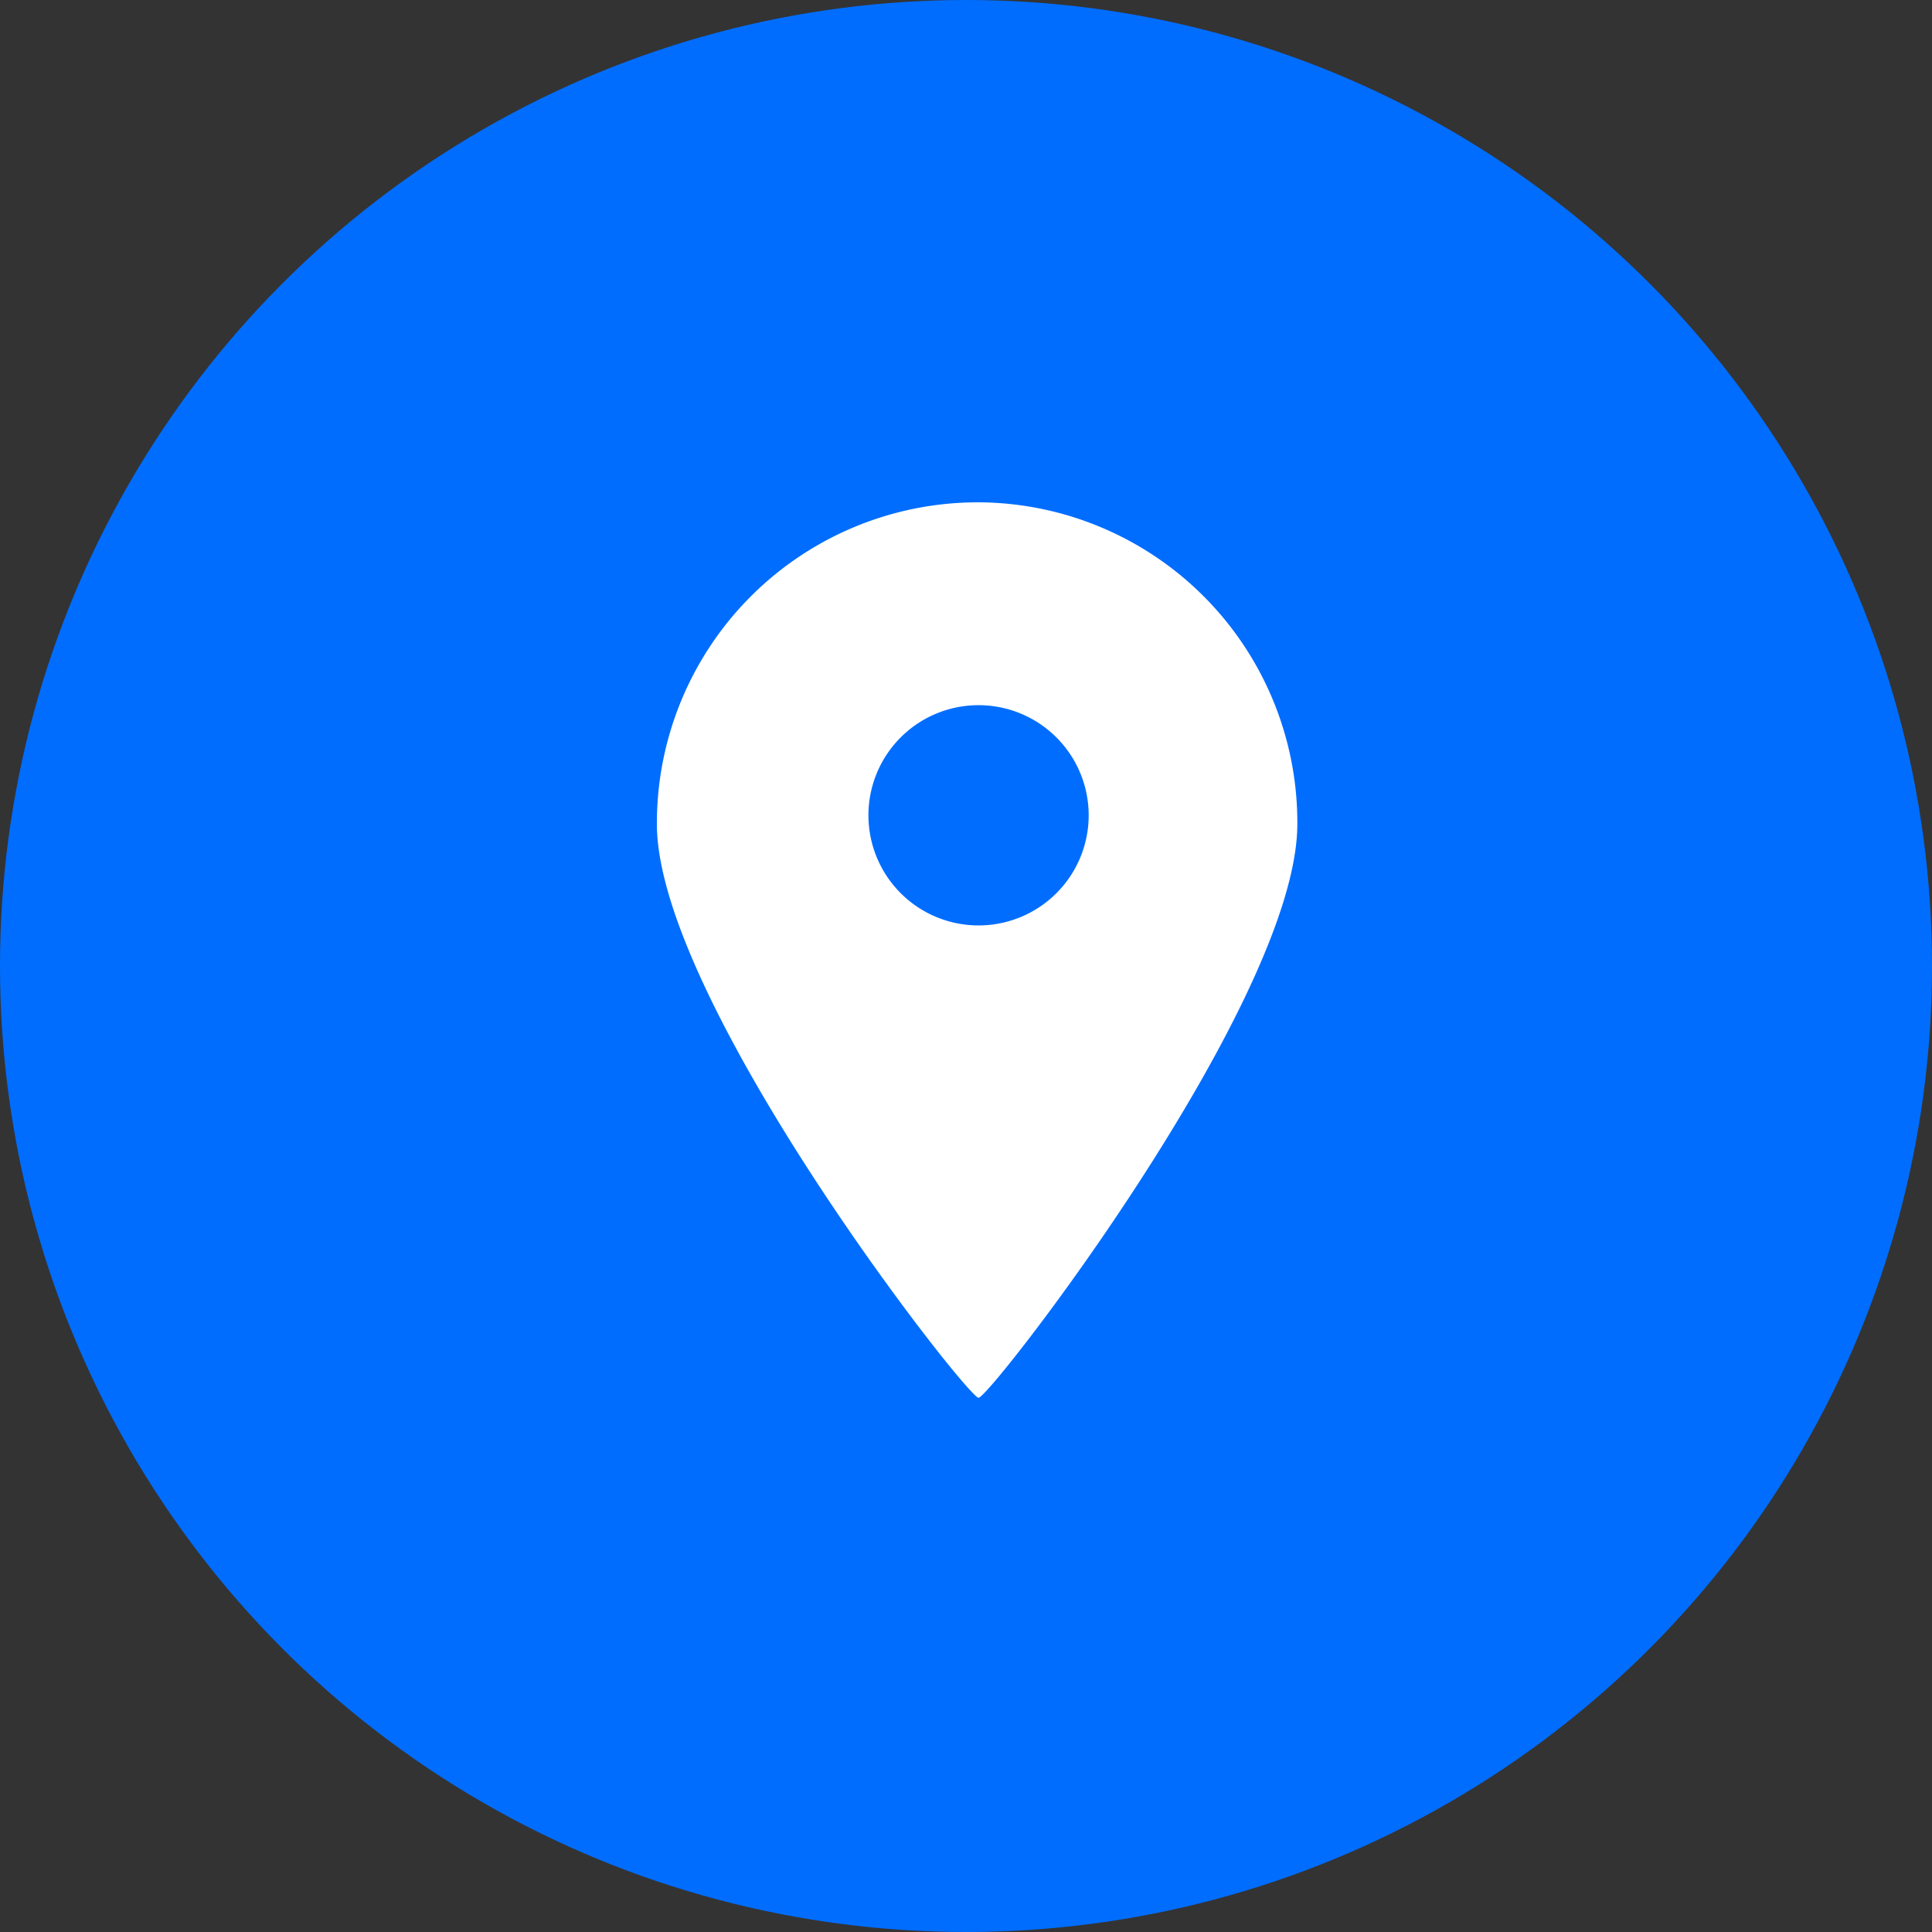 <svg xmlns="http://www.w3.org/2000/svg" width="50" height="50" viewBox="0 0 50 50">
  <rect x="0" y="0" width="50" height="50" fill="#333333" stroke="none"/>
  <g id="Adresse_icn" transform="translate(-203 -2571)">
    <circle id="Ellipse_3" data-name="Ellipse 3" cx="25" cy="25" r="25" transform="translate(203 2571)" fill="#006dff"/>
    <g id="noun_Pin_1285452" transform="translate(288 2349)">
      <g id="Groupe_12" data-name="Groupe 12" transform="translate(-124 223)">
        <path id="Tracé_31" data-name="Tracé 31" d="M64.325,12a8.29,8.29,0,0,1,8.25,8.325c0,4.575-7.95,14.849-8.25,14.849S56,24.9,56,20.325A8.306,8.306,0,0,1,64.325,12Zm0,5.25a2.85,2.85,0,1,1-2.85,2.85A2.849,2.849,0,0,1,64.325,17.25Z" fill="#fff" fill-rule="evenodd"/>
      </g>
    </g>
  </g>
</svg>
